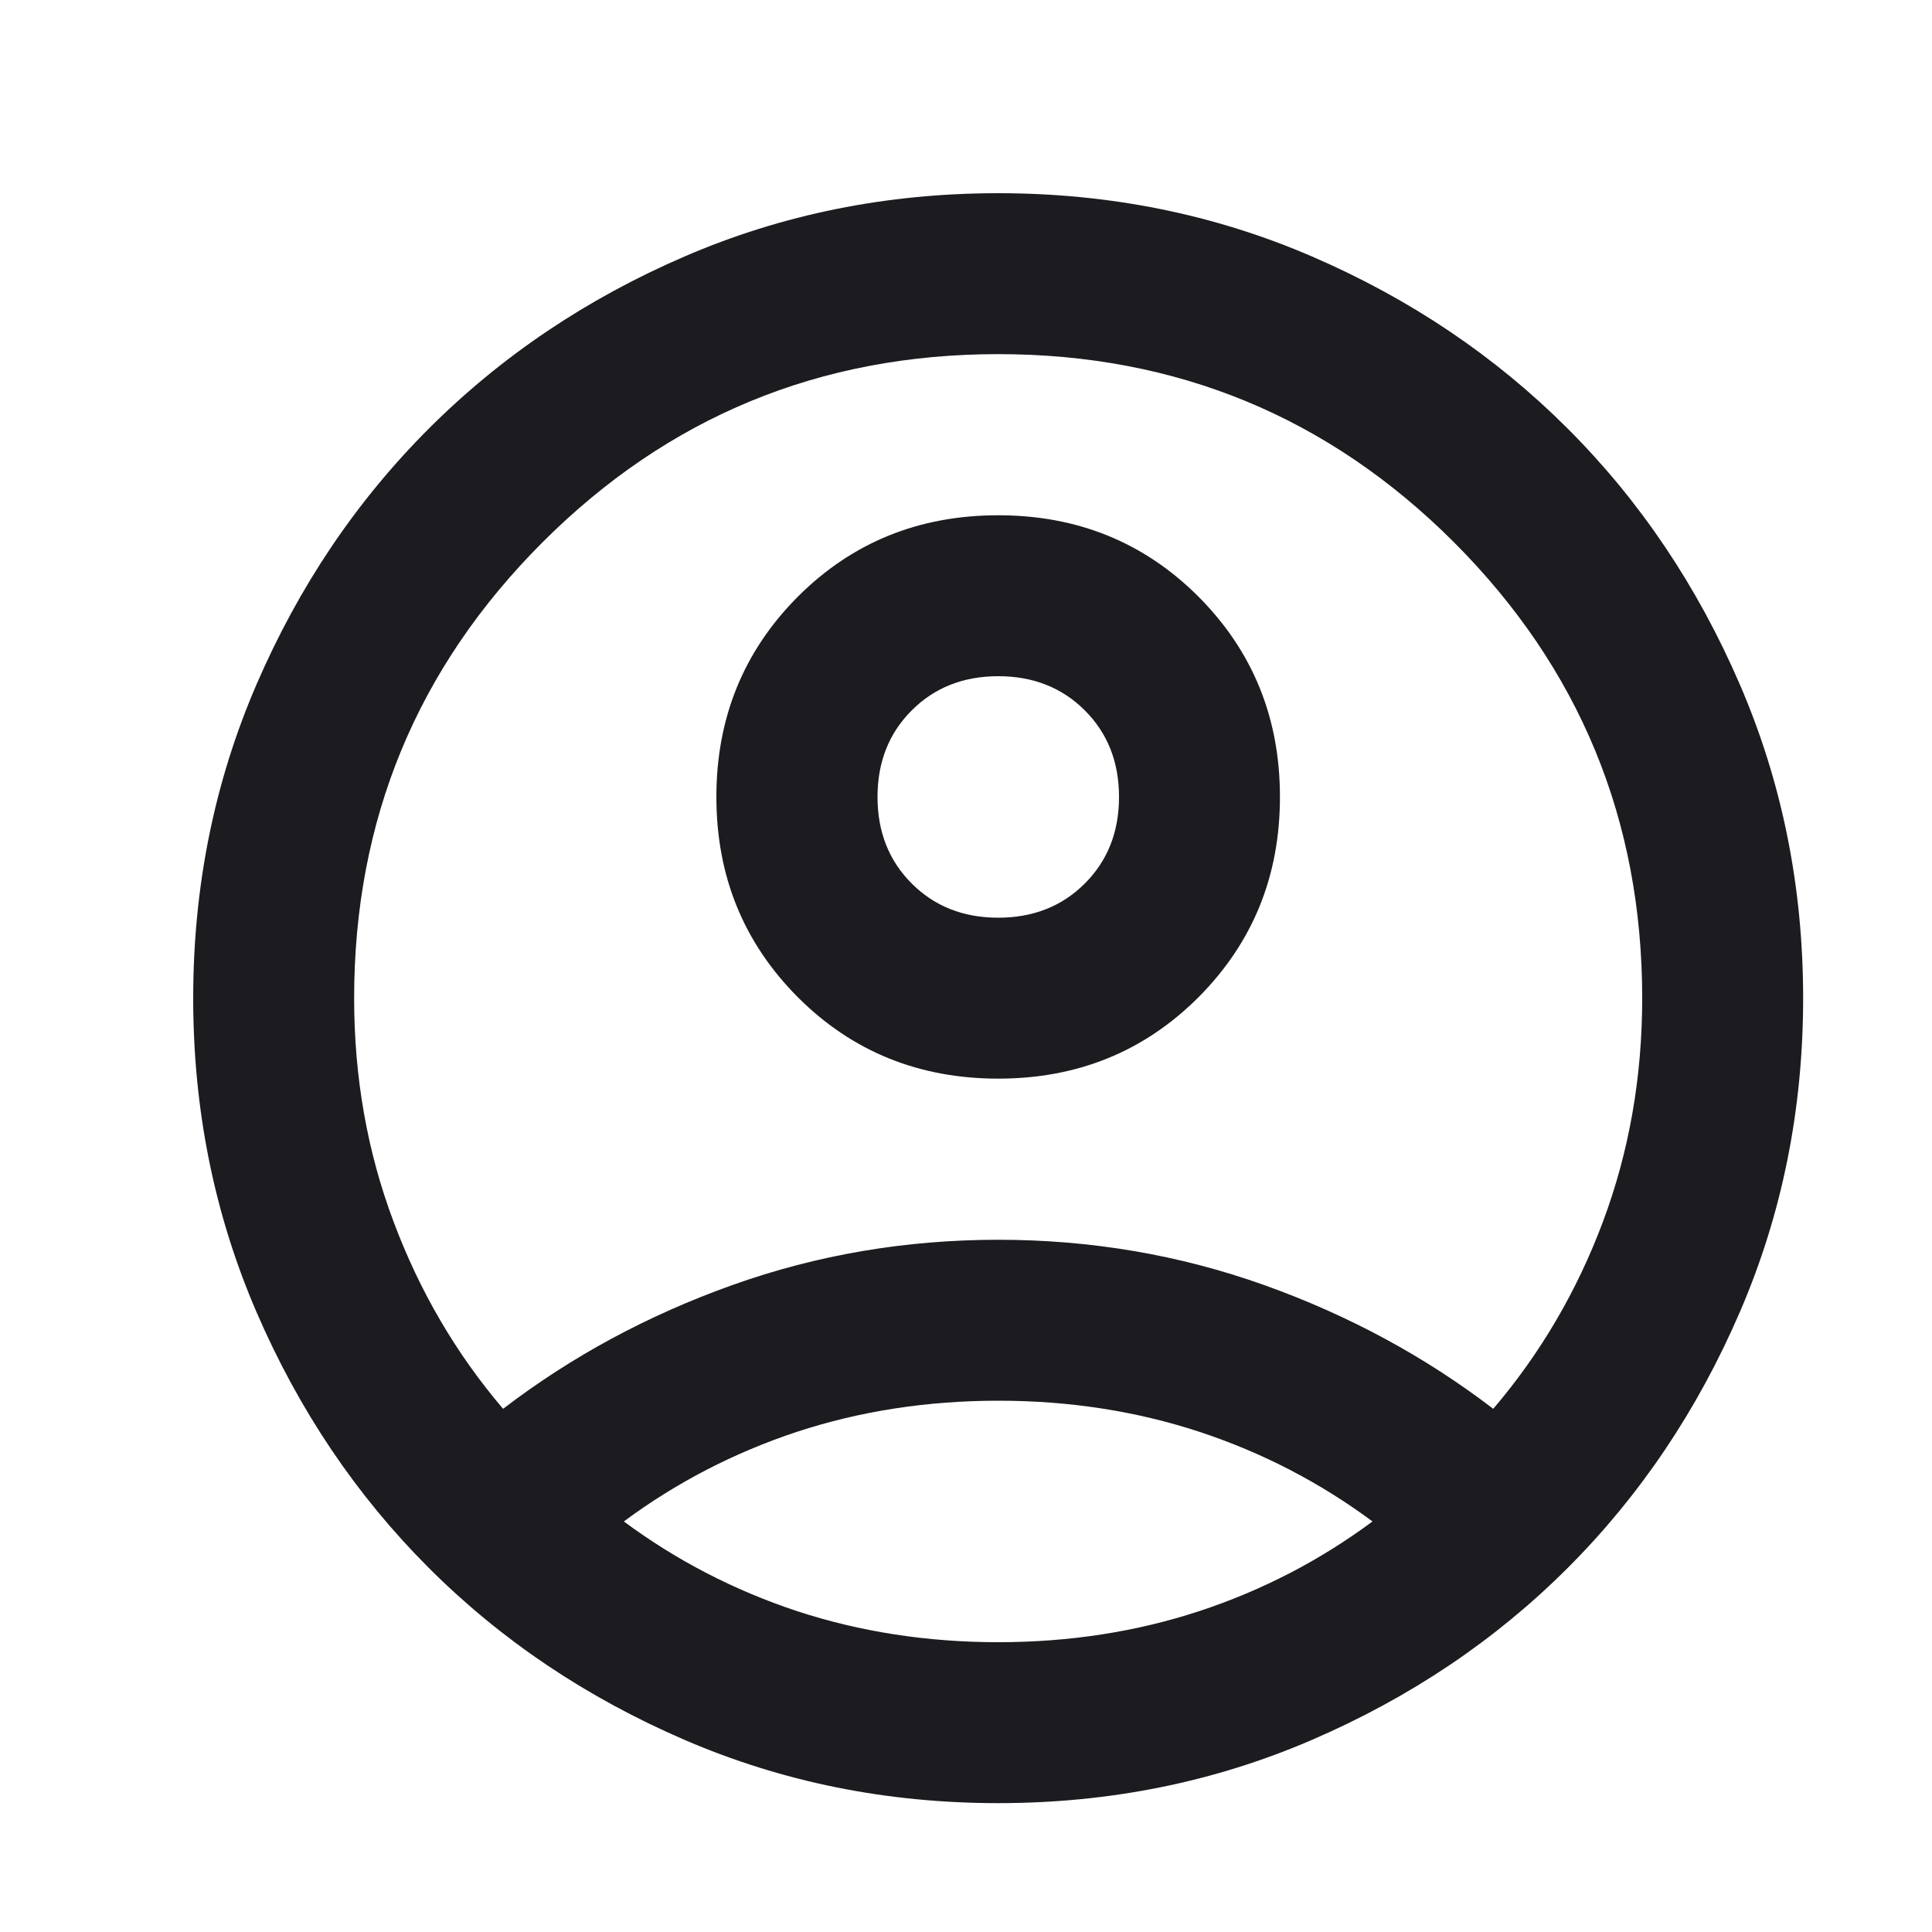 <svg width="20" height="20" viewBox="0 0 10 10" fill="none" xmlns="http://www.w3.org/2000/svg">
<mask id="mask0_10_111" style="mask-type:alpha" maskUnits="userSpaceOnUse" x="0" y="0" width="10" height="10">
<rect width="10" height="10" fill="#D9D9D9"/>
</mask>
<g mask="url(#mask0_10_111)">
<path d="M2.604 7.292C2.958 7.021 3.354 6.807 3.792 6.651C4.229 6.495 4.688 6.417 5.167 6.417C5.646 6.417 6.104 6.495 6.542 6.651C6.979 6.807 7.375 7.021 7.729 7.292C7.972 7.007 8.162 6.684 8.297 6.323C8.432 5.962 8.5 5.576 8.5 5.167C8.5 4.243 8.175 3.457 7.526 2.807C6.877 2.158 6.09 1.833 5.167 1.833C4.243 1.833 3.457 2.158 2.808 2.807C2.158 3.457 1.833 4.243 1.833 5.167C1.833 5.576 1.901 5.962 2.037 6.323C2.172 6.684 2.361 7.007 2.604 7.292ZM5.167 5.583C4.757 5.583 4.411 5.443 4.13 5.162C3.849 4.88 3.708 4.535 3.708 4.125C3.708 3.715 3.849 3.37 4.13 3.088C4.411 2.807 4.757 2.667 5.167 2.667C5.576 2.667 5.922 2.807 6.203 3.088C6.484 3.37 6.625 3.715 6.625 4.125C6.625 4.535 6.484 4.88 6.203 5.162C5.922 5.443 5.576 5.583 5.167 5.583ZM5.167 9.333C4.59 9.333 4.049 9.224 3.542 9.005C3.035 8.786 2.594 8.49 2.219 8.115C1.844 7.74 1.547 7.299 1.328 6.792C1.109 6.285 1 5.743 1 5.167C1 4.59 1.109 4.049 1.328 3.542C1.547 3.035 1.844 2.594 2.219 2.219C2.594 1.844 3.035 1.547 3.542 1.328C4.049 1.109 4.59 1 5.167 1C5.743 1 6.285 1.109 6.792 1.328C7.299 1.547 7.74 1.844 8.115 2.219C8.49 2.594 8.786 3.035 9.005 3.542C9.224 4.049 9.333 4.59 9.333 5.167C9.333 5.743 9.224 6.285 9.005 6.792C8.786 7.299 8.49 7.74 8.115 8.115C7.74 8.49 7.299 8.786 6.792 9.005C6.285 9.224 5.743 9.333 5.167 9.333ZM5.167 8.5C5.535 8.5 5.882 8.446 6.208 8.339C6.535 8.231 6.833 8.076 7.104 7.875C6.833 7.674 6.535 7.519 6.208 7.411C5.882 7.304 5.535 7.25 5.167 7.25C4.799 7.25 4.451 7.304 4.125 7.411C3.799 7.519 3.5 7.674 3.229 7.875C3.5 8.076 3.799 8.231 4.125 8.339C4.451 8.446 4.799 8.5 5.167 8.5ZM5.167 4.75C5.347 4.75 5.497 4.691 5.615 4.573C5.733 4.455 5.792 4.306 5.792 4.125C5.792 3.944 5.733 3.795 5.615 3.677C5.497 3.559 5.347 3.5 5.167 3.5C4.986 3.5 4.837 3.559 4.719 3.677C4.601 3.795 4.542 3.944 4.542 4.125C4.542 4.306 4.601 4.455 4.719 4.573C4.837 4.691 4.986 4.75 5.167 4.75Z" fill="#1C1B1F"/>
</g>
</svg>
